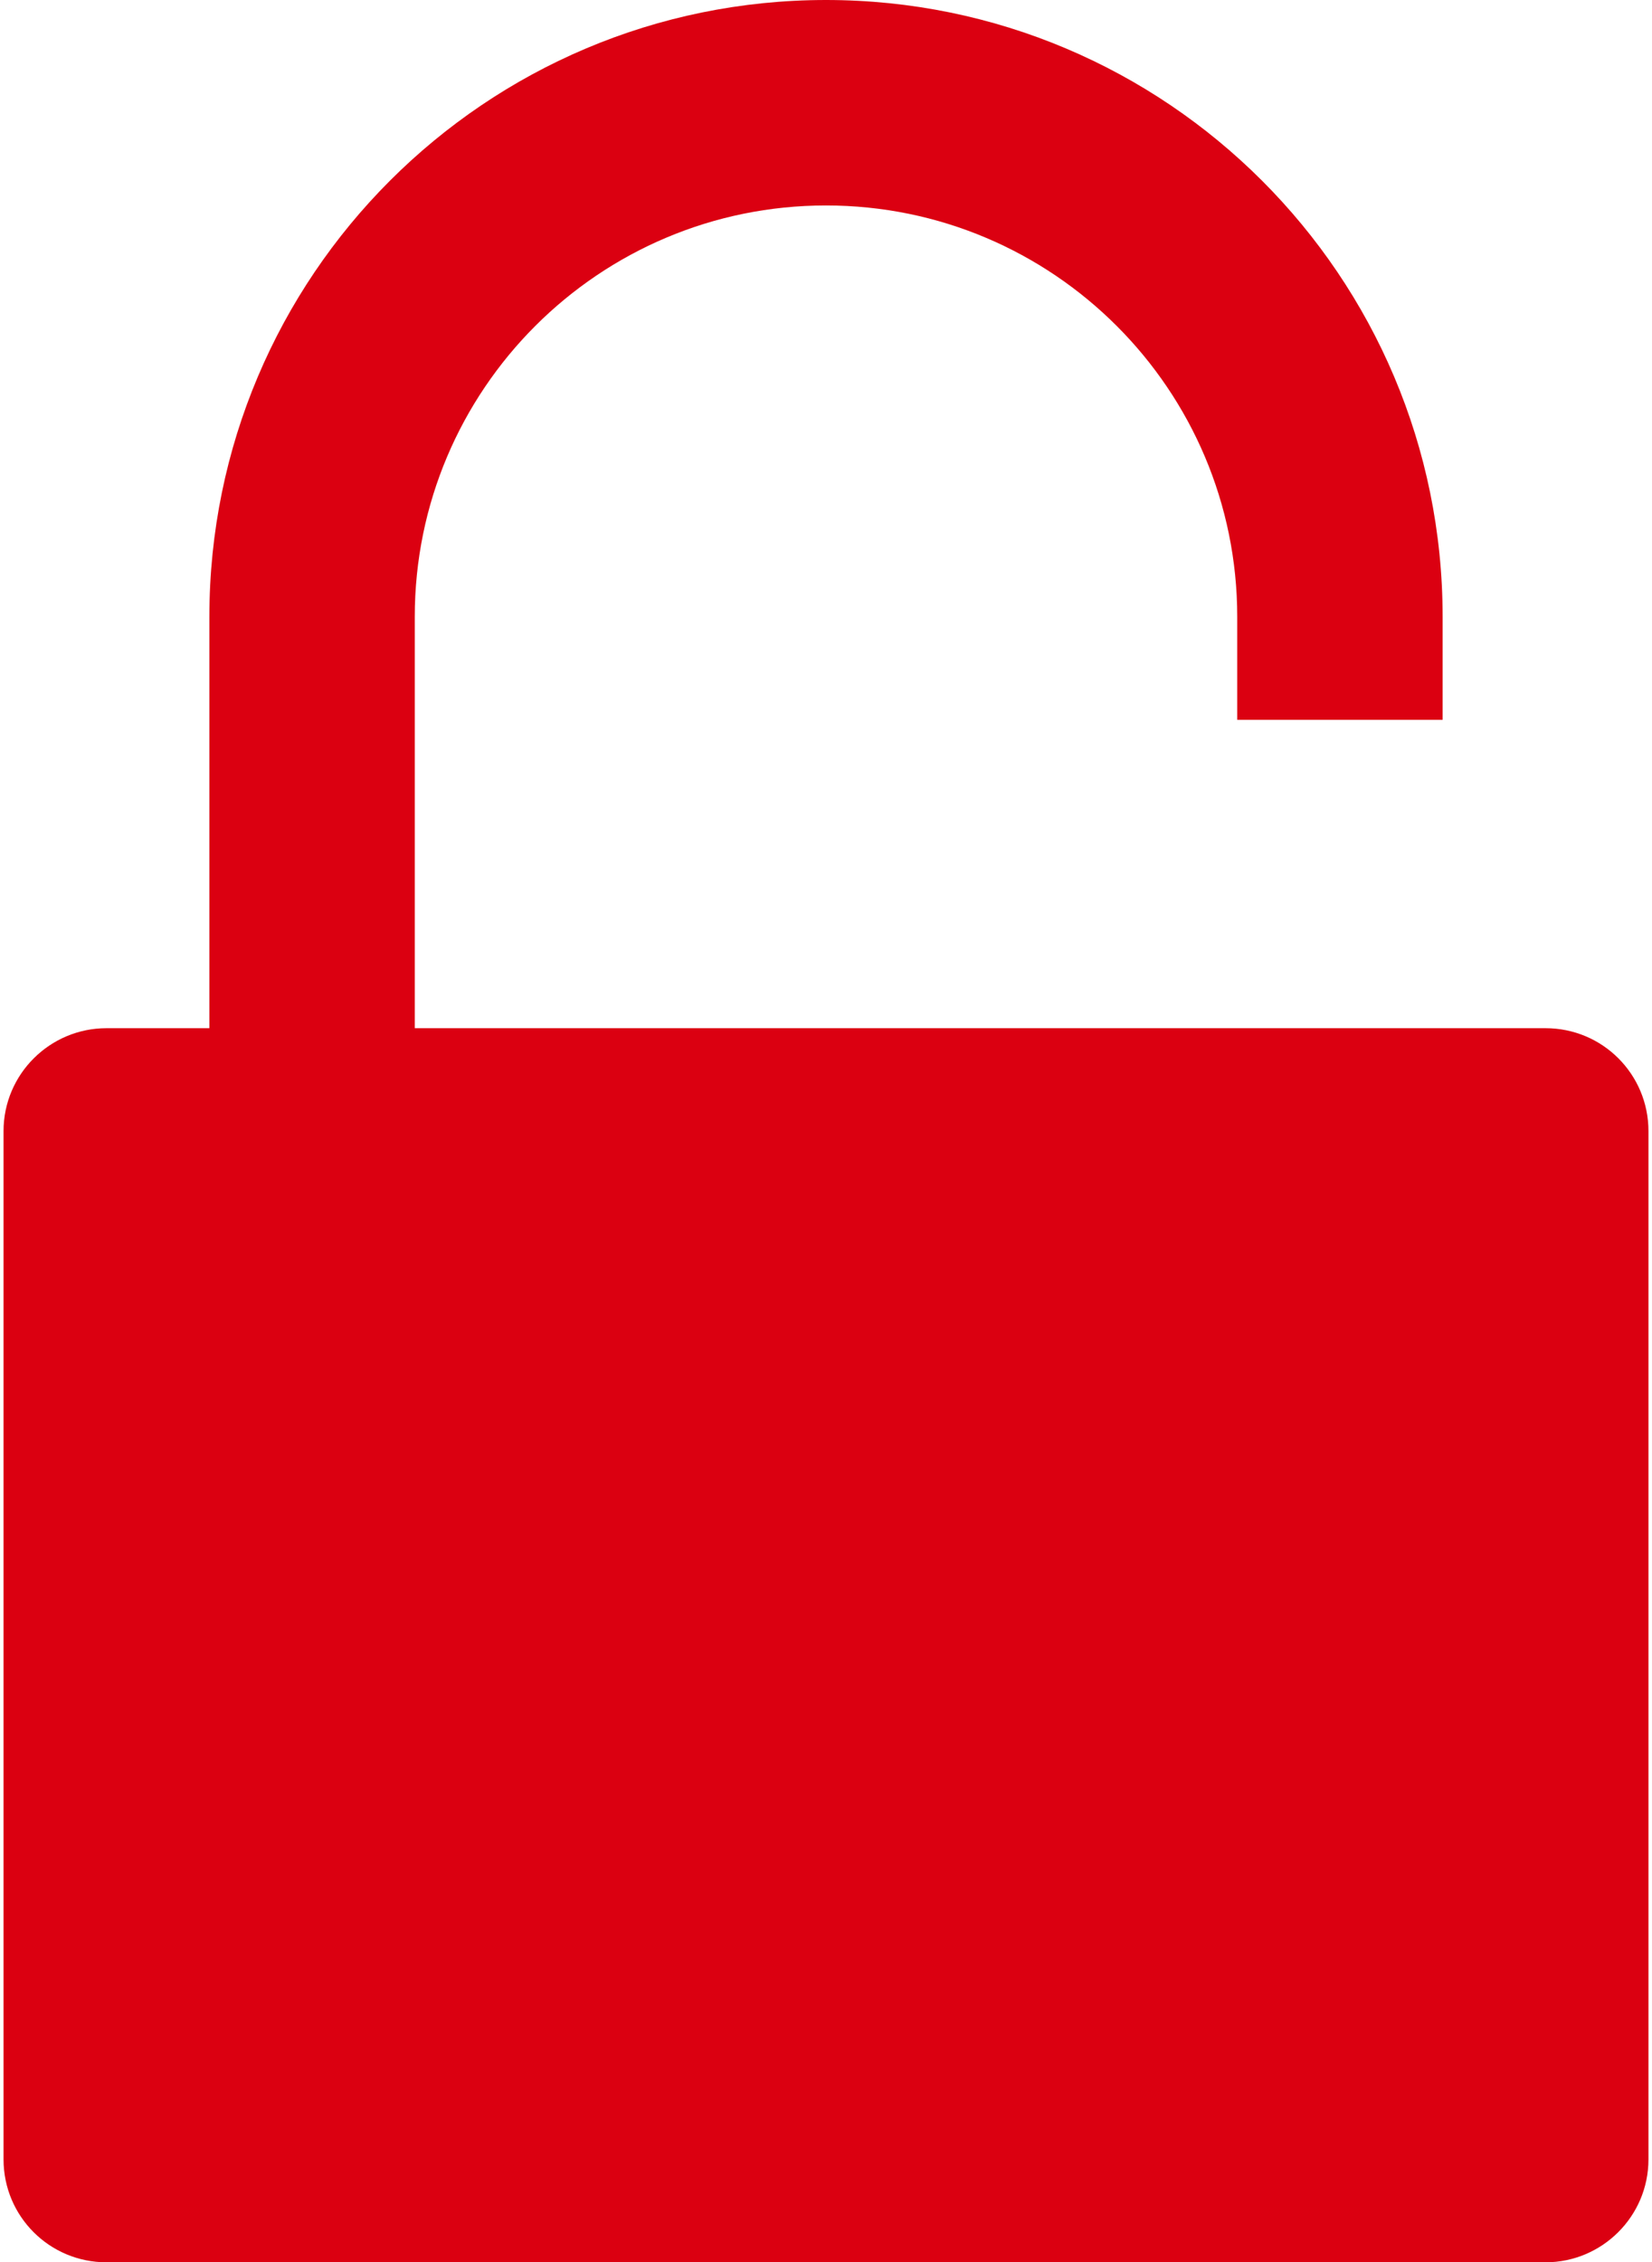 <svg width="374" height="512" viewBox="0 0 374 512" fill="none" xmlns="http://www.w3.org/2000/svg">
  <path d="M349.9 232.7H93.9V139.6C93.9 88.2 135.6 46.5 187 46.5C238.4 46.5 280.1 88.2 280.1 139.6V162.9H326.6V139.6C326.6 62.5 264.1 0 187 0C109.9 0 47.4 62.5 47.4 139.6V232.7H24.1C11.3 232.7 0.8 243.1 0.8 256V488.7C0.8 501.6 11.2 512 24.1 512H349.9C362.7 512 373.2 501.6 373.2 488.7V256C373.2 243.1 362.8 232.7 349.9 232.7Z" fill="#db0011"/>
</svg>
